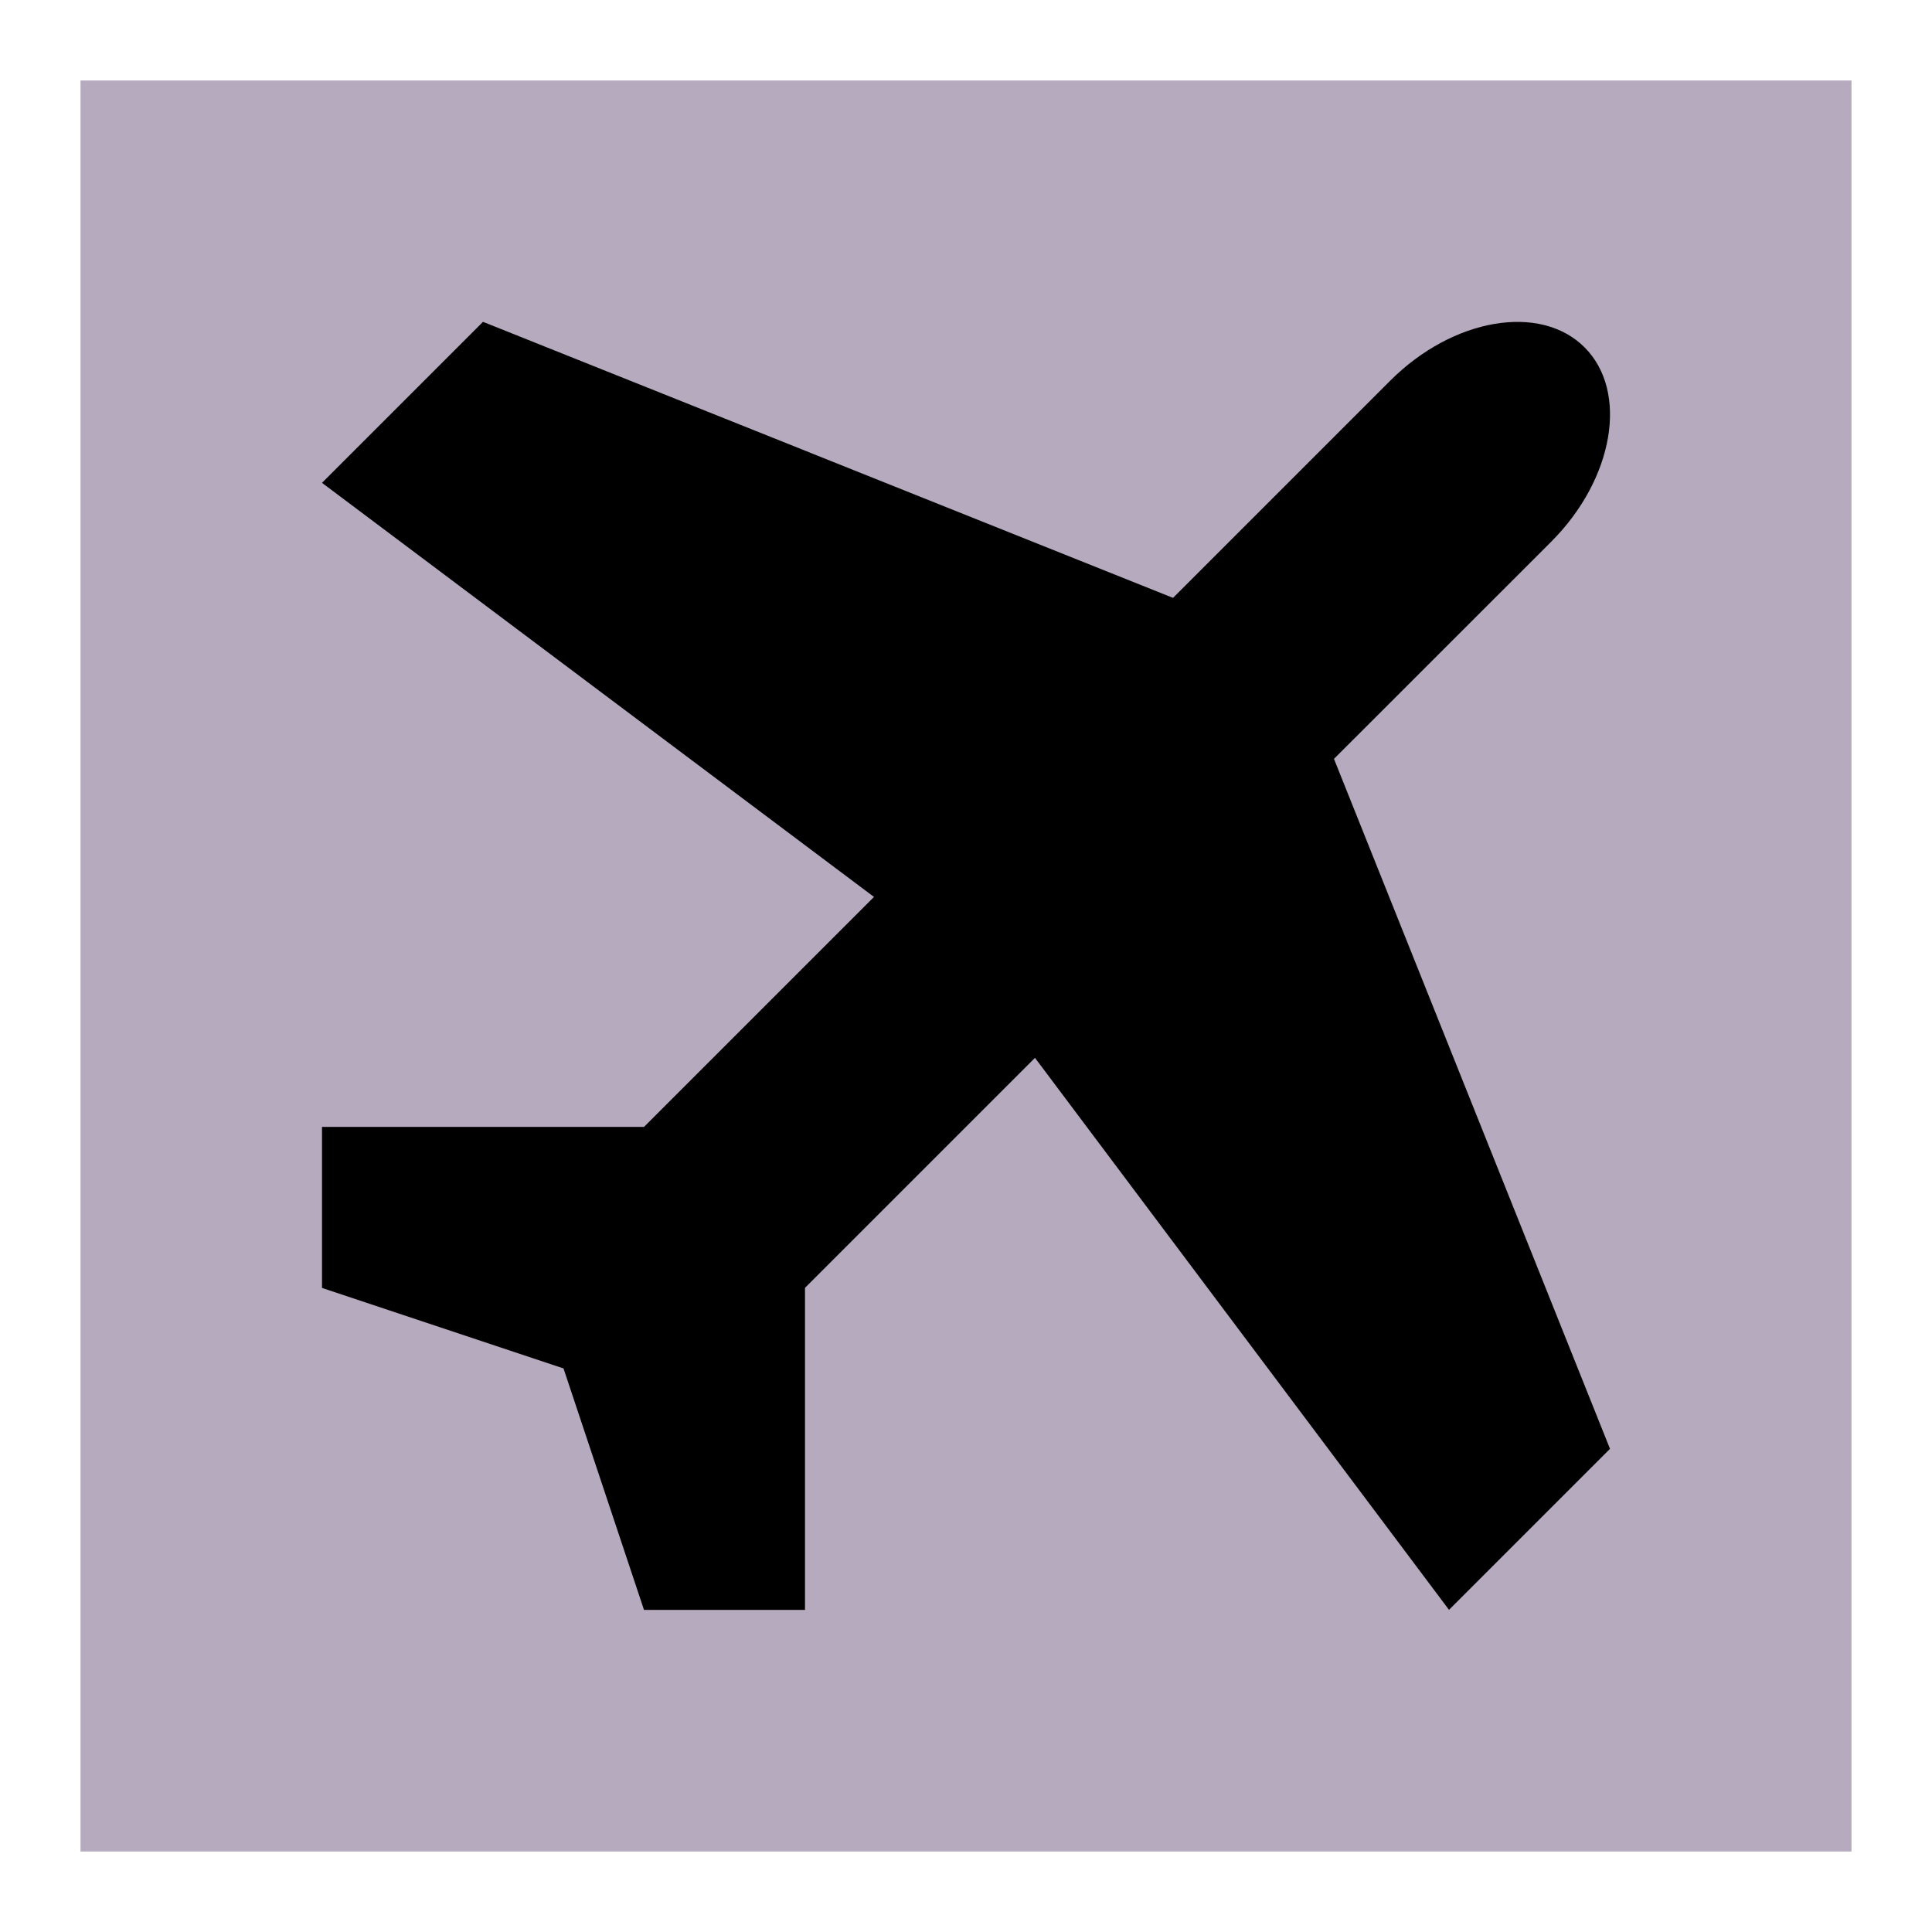 <?xml version="1.0" encoding="utf-8"?>
<!-- Generator: Adobe Illustrator 22.0.0, SVG Export Plug-In . SVG Version: 6.00 Build 0)  -->
<svg version="1.1" id="Layer_1" xmlns="http://www.w3.org/2000/svg" xmlns:xlink="http://www.w3.org/1999/xlink" x="0px" y="0px"
	 viewBox="0 0 24 24" style="enable-background:new 0 0 24 24;" xml:space="preserve">
<style type="text/css">
	.st0{fill:#B6AABE;}
</style>
<polygon class="st0" points="1,1 23,1 23,23 5.019,23 1,23 "/>
<path d="M10,15.998l2.857-2.857l5.143,6.857l2-2l-3.429-8.571l2.699-2.698c0.778-0.778,0.964-1.864,0.414-2.414
	c-0.55-0.55-1.636-0.364-2.414,0.414l-2.698,2.698l-8.572-3.429l-2,2l6.857,5.144l-2.857,2.857h-4v2l3,1l1,3h2v-4L10,15.998z
	"/>
</svg>
